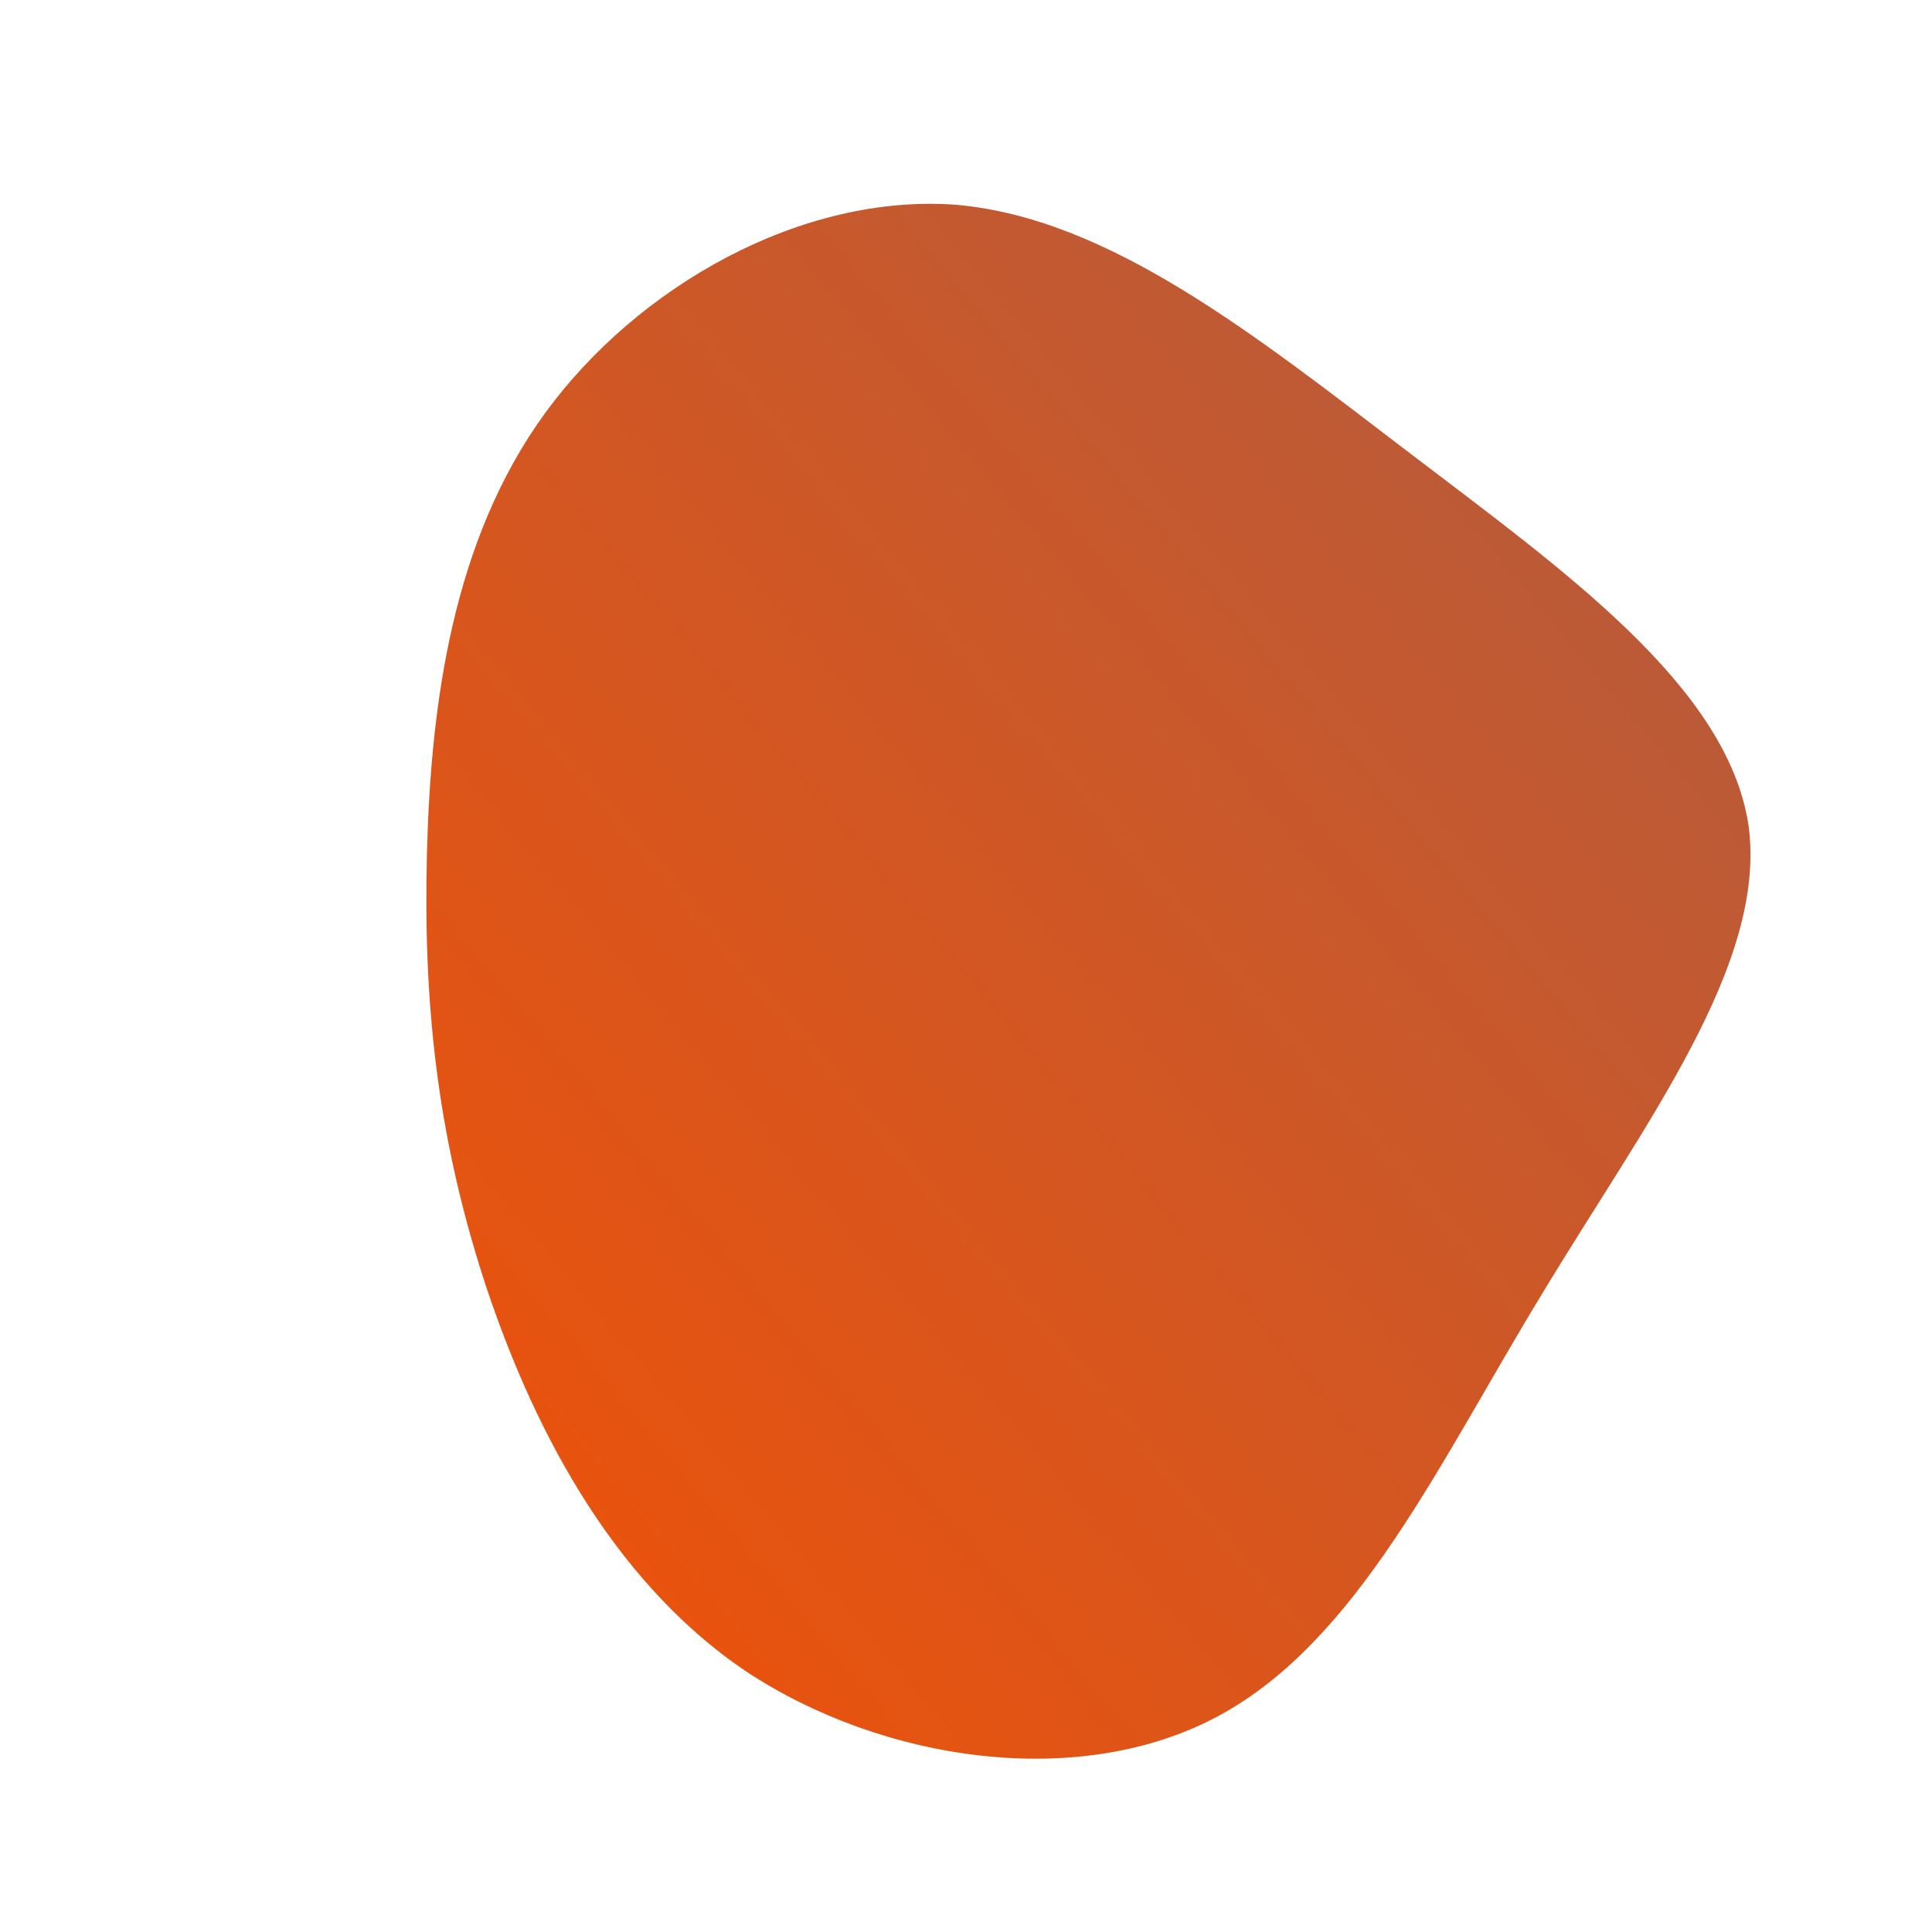 <!--?xml version="1.0" standalone="no"?-->
              <svg id="sw-js-blob-svg" viewBox="0 0 100 100" xmlns="http://www.w3.org/2000/svg" version="1.1">
                    <defs> 
                        <linearGradient id="sw-gradient" x1="0" x2="1" y1="1" y2="0">
                            <stop id="stop1" stop-color="rgba(241.517, 81.346, 5.539, 1)" offset="0%"></stop>
                            <stop id="stop2" stop-color="rgba(175.49, 92.532, 66.444, 1)" offset="100%"></stop>
                        </linearGradient>
                    </defs>
                <path fill="url(#sw-gradient)" d="M22.9,-26.6C30.9,-20.5,39.4,-14.5,40.5,-7.3C41.5,-0.1,35.1,8.2,29.8,17C24.5,25.7,20.3,34.9,13.1,38.8C5.9,42.7,-4.3,41.2,-11.4,36.5C-18.5,31.7,-22.6,23.5,-25,16.1C-27.4,8.6,-28.1,1.8,-27.9,-5.9C-27.7,-13.5,-26.6,-22,-21.8,-28.6C-17,-35.2,-8.5,-40,-0.5,-39.4C7.4,-38.7,14.9,-32.7,22.9,-26.6Z" width="100%" height="100%" transform="translate(50 50)" stroke-width="0" style="transition: all 0.3s ease 0s;" stroke="url(#sw-gradient)"></path>
              </svg>